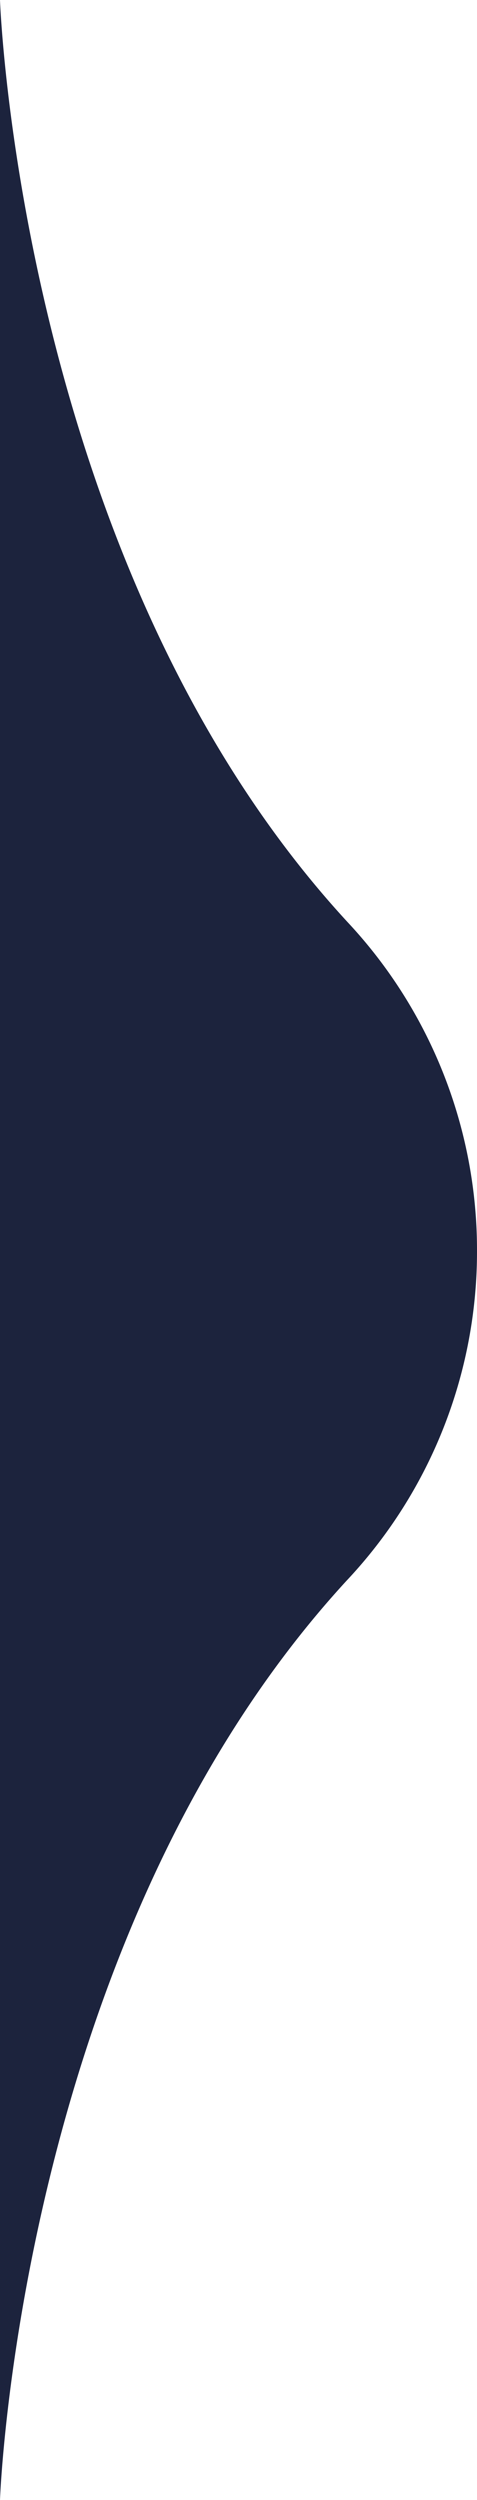 <svg xmlns="http://www.w3.org/2000/svg" width="26" height="136" viewBox="0 0 26 136">
  <defs>
    <style>
      .cls-1 {
        fill: #1c233d;
        fill-rule: evenodd;
      }
    </style>
  </defs>
  <path class="cls-1" d="M18.956,50.175C1.078,30.825,0,0,0,0V94.181H0V136s1.072-30.674,18.906-50.026A26.1,26.1,0,0,0,26,68.05,26.1,26.1,0,0,0,18.956,50.175Z"/>
</svg>